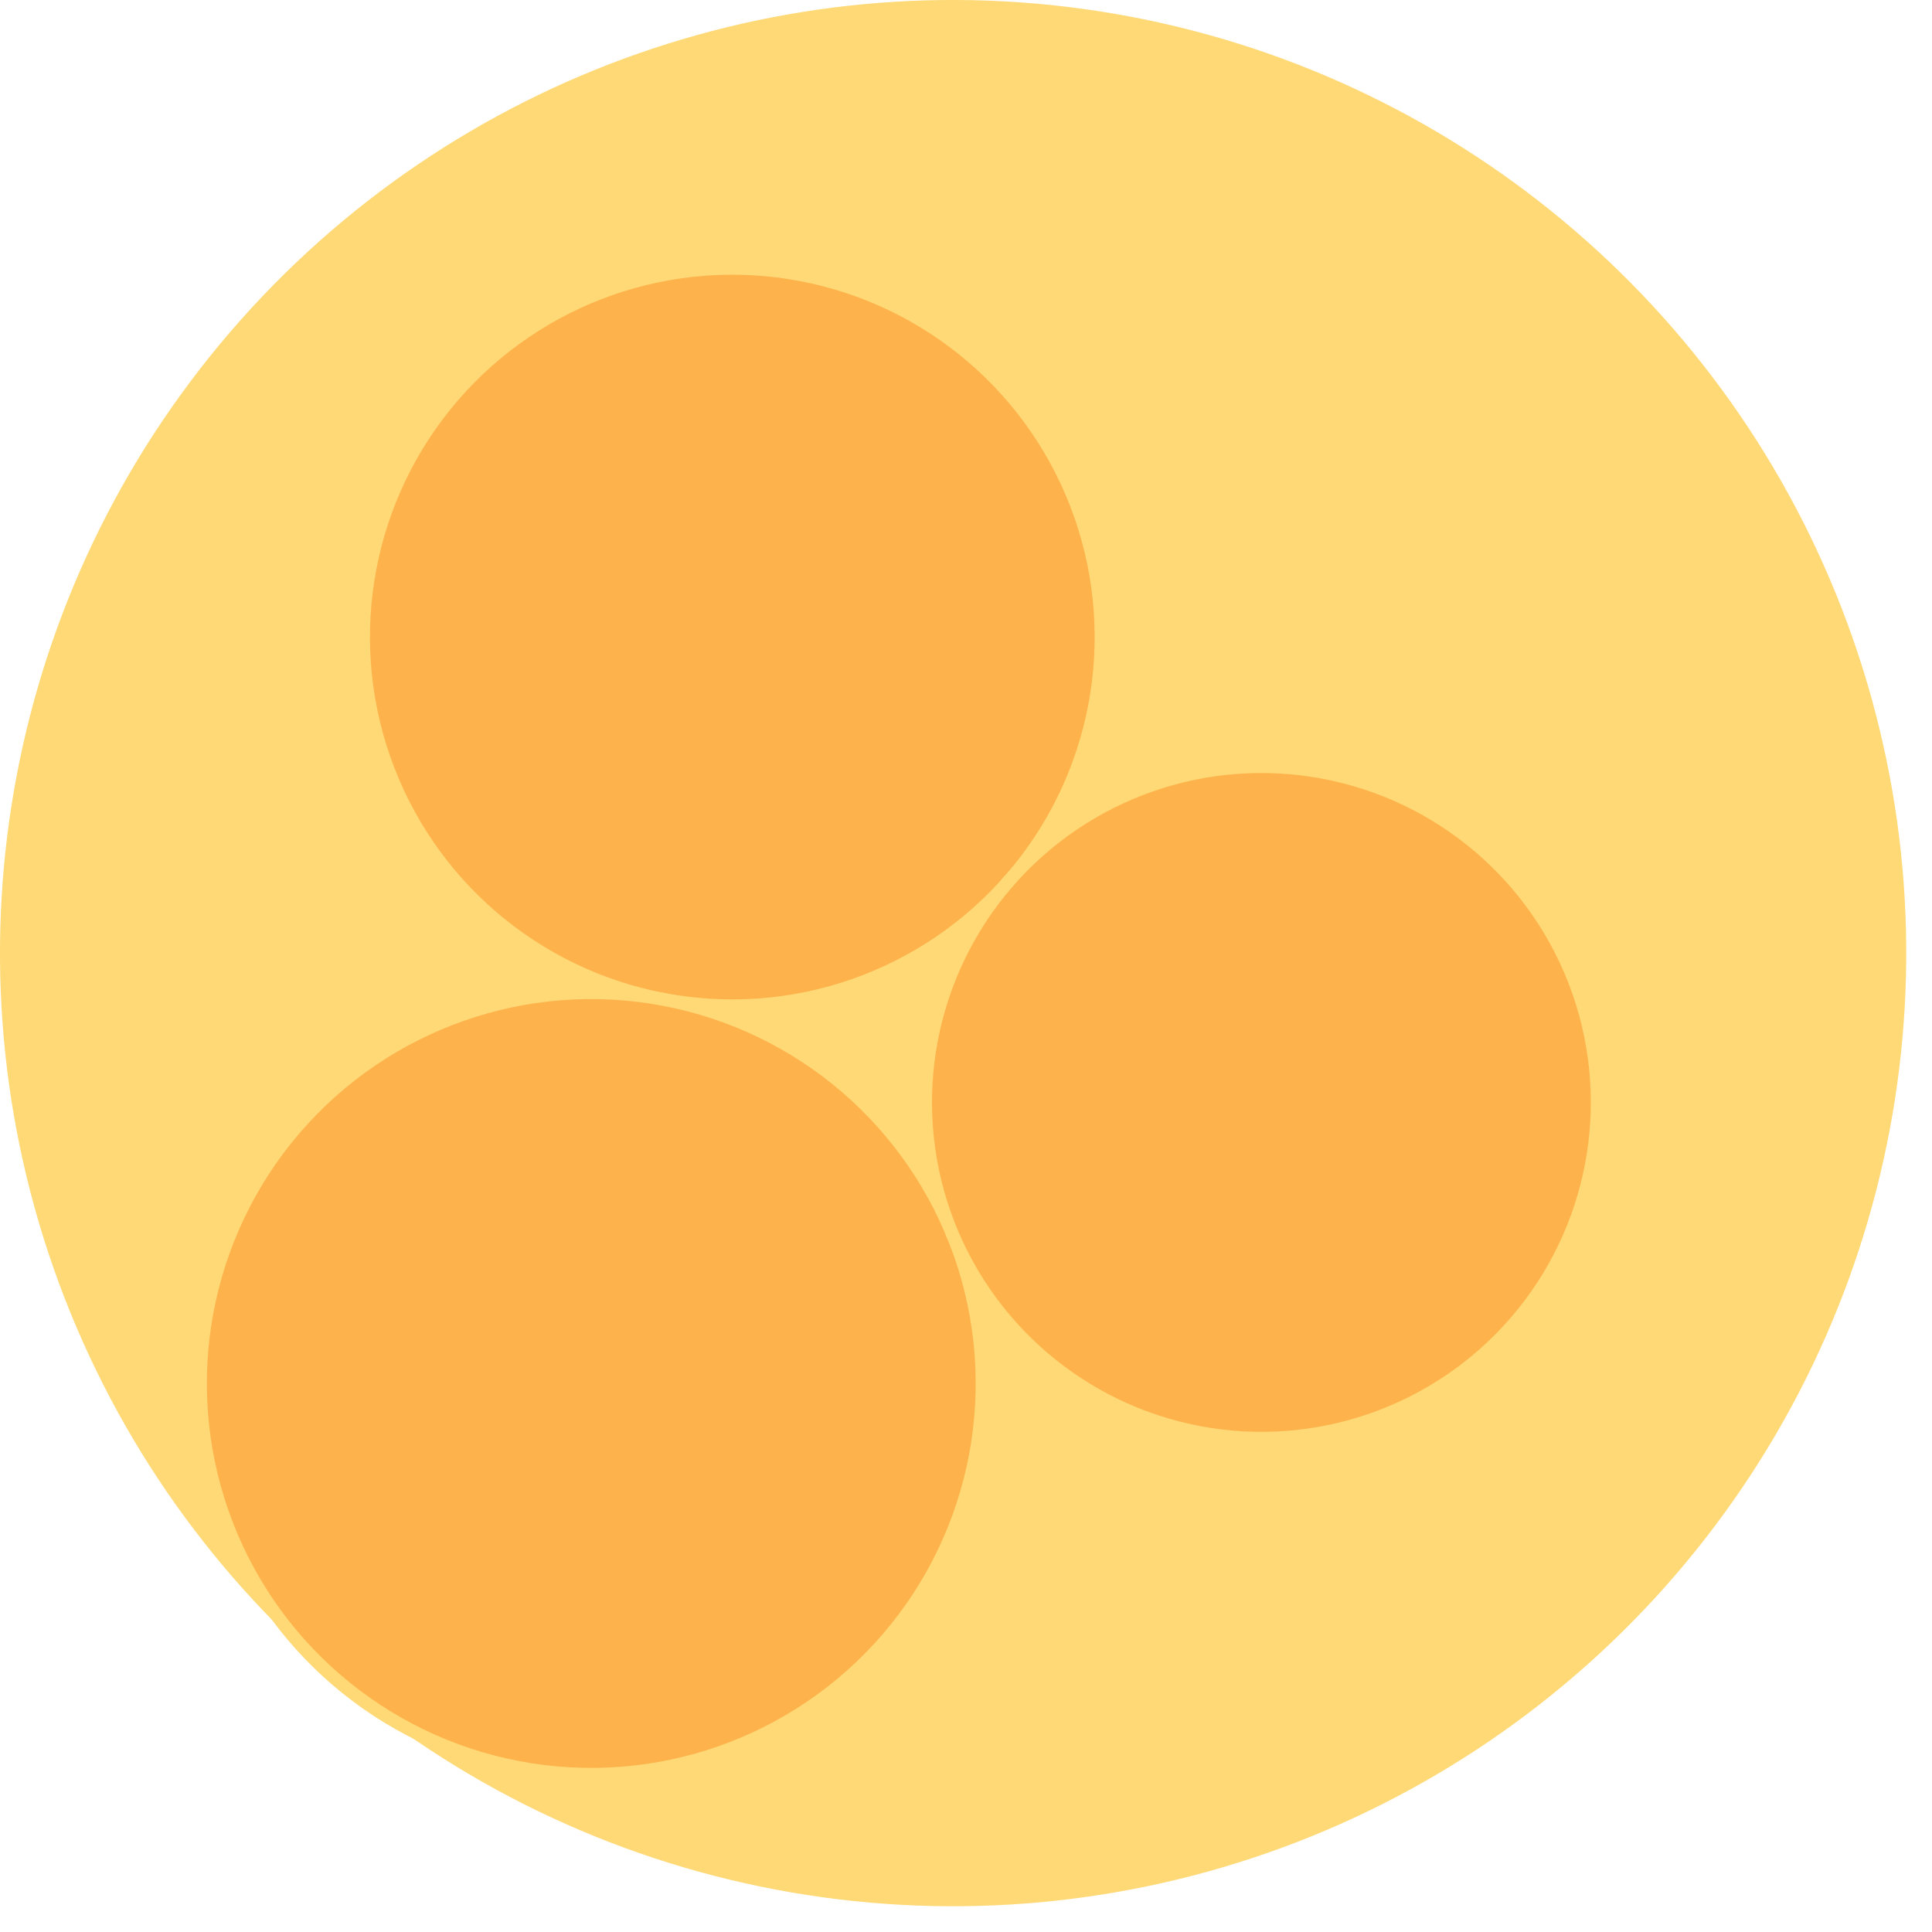<svg width="300" height="300" xmlns="http://www.w3.org/2000/svg" style="animation-delay: 0s; animation-direction: normal; animation-duration: 0s; animation-fill-mode: none; animation-iteration-count: 1; animation-name: none; animation-play-state: running; animation-timing-function: ease; background-attachment: scroll; background-blend-mode: normal; background-clip: border-box; background-color: rgba(0, 0, 0, 0); background-image: none; background-origin: padding-box; background-position: 0% 0%; background-repeat: repeat; background-size: auto; border-bottom-color: rgb(0, 0, 0); border-bottom-left-radius: 0px; border-bottom-right-radius: 0px; border-bottom-style: none; border-bottom-width: 0px; border-collapse: separate; border-image-outset: 0px; border-image-repeat: stretch; border-image-slice: 100%; border-image-source: none; border-image-width: 1; border-left-color: rgb(0, 0, 0); border-left-style: none; border-left-width: 0px; border-right-color: rgb(0, 0, 0); border-right-style: none; border-right-width: 0px; border-top-color: rgb(0, 0, 0); border-top-left-radius: 0px; border-top-right-radius: 0px; border-top-style: none; border-top-width: 0px; bottom: auto; box-shadow: none; box-sizing: content-box; break-after: auto; break-before: auto; break-inside: auto; caption-side: top; clear: none; clip: auto; color: rgb(0, 0, 0); content: ; cursor: auto; direction: ltr; display: inline; empty-cells: show; float: none; font-family: sans-serif; font-kerning: auto; font-size: 12px; font-stretch: normal; font-style: normal; font-variant: normal; font-variant-ligatures: normal; font-variant-caps: normal; font-variant-numeric: normal; font-weight: normal; height: 300px; image-rendering: auto; isolation: auto; left: auto; letter-spacing: normal; line-height: normal; list-style-image: none; list-style-position: outside; list-style-type: disc; margin-bottom: 0px; margin-left: 0px; margin-right: 0px; margin-top: 0px; max-height: none; max-width: none; min-height: 0px; min-width: 0px; mix-blend-mode: normal; object-fit: fill; object-position: 50% 50%; offset-distance: 0px; offset-path: none; offset-rotate: auto 0deg; offset-rotation: auto 0deg; opacity: 1; orphans: 2; outline-color: rgb(0, 0, 0); outline-offset: 0px; outline-style: none; outline-width: 0px; overflow-anchor: auto; overflow-wrap: normal; overflow-x: hidden; overflow-y: hidden; padding-bottom: 20px; padding-left: 20px; padding-right: 20px; padding-top: 20px; pointer-events: auto; position: static; resize: none; right: auto; speak: normal; table-layout: auto; tab-size: 8; text-align: start; text-align-last: auto; text-decoration: none; text-indent: 0px; text-rendering: auto; text-shadow: none; text-size-adjust: auto; text-overflow: clip; text-transform: none; top: auto; touch-action: auto; transition-delay: 0s; transition-duration: 0s; transition-property: all; transition-timing-function: ease; unicode-bidi: normal; vertical-align: baseline; visibility: visible; white-space: normal; widows: 2; width: 300px; will-change: auto; word-break: normal; word-spacing: 0px; word-wrap: normal; z-index: auto; zoom: 1; -webkit-appearance: none; backface-visibility: visible; -webkit-background-clip: border-box; -webkit-background-origin: padding-box; -webkit-border-horizontal-spacing: 0px; -webkit-border-image: none; -webkit-border-vertical-spacing: 0px; -webkit-box-align: stretch; -webkit-box-decoration-break: slice; -webkit-box-direction: normal; -webkit-box-flex: 0; -webkit-box-flex-group: 1; -webkit-box-lines: single; -webkit-box-ordinal-group: 1; -webkit-box-orient: horizontal; -webkit-box-pack: start; -webkit-box-reflect: none; column-count: auto; column-gap: normal; column-rule-color: rgb(0, 0, 0); column-rule-style: none; column-rule-width: 0px; column-span: none; column-width: auto; align-content: stretch; align-items: stretch; align-self: stretch; flex-basis: auto; flex-grow: 0; flex-shrink: 1; flex-direction: row; flex-wrap: nowrap; justify-content: flex-start; -webkit-font-smoothing: auto; -webkit-highlight: none; hyphens: manual; -webkit-hyphenate-character: auto; -webkit-line-break: auto; -webkit-line-clamp: none; -webkit-locale: &quot;en&quot;; -webkit-margin-before-collapse: collapse; -webkit-margin-after-collapse: collapse; -webkit-mask-box-image: none; -webkit-mask-box-image-outset: 0px; -webkit-mask-box-image-repeat: stretch; -webkit-mask-box-image-slice: 0 fill; -webkit-mask-box-image-source: none; -webkit-mask-box-image-width: auto; -webkit-mask-clip: border-box; -webkit-mask-composite: source-over; -webkit-mask-image: none; -webkit-mask-origin: border-box; -webkit-mask-position: 0% 0%; -webkit-mask-repeat: repeat; -webkit-mask-size: auto; order: 0; perspective: none; perspective-origin: 170px 170px; -webkit-print-color-adjust: economy; -webkit-rtl-ordering: logical; shape-outside: none; shape-image-threshold: 0; shape-margin: 0px; -webkit-tap-highlight-color: rgba(0, 0, 0, 0.18); -webkit-text-combine: none; -webkit-text-decorations-in-effect: none; -webkit-text-emphasis-color: rgb(0, 0, 0); -webkit-text-emphasis-position: over; -webkit-text-emphasis-style: none; -webkit-text-fill-color: rgb(0, 0, 0); -webkit-text-orientation: vertical-right; -webkit-text-security: none; -webkit-text-stroke-color: rgb(0, 0, 0); -webkit-text-stroke-width: 0px; transform: none; transform-origin: 170px 170px; transform-style: flat; -webkit-user-drag: auto; -webkit-user-modify: read-only; user-select: text; -webkit-writing-mode: horizontal-tb; -webkit-app-region: no-drag; buffered-rendering: auto; clip-path: none; clip-rule: nonzero; mask: none; filter: none; flood-color: rgb(0, 0, 0); flood-opacity: 1; lighting-color: rgb(255, 255, 255); stop-color: rgb(0, 0, 0); stop-opacity: 1; color-interpolation: sRGB; color-interpolation-filters: linearRGB; color-rendering: auto; fill: rgb(0, 0, 0); fill-opacity: 1; fill-rule: nonzero; marker-end: none; marker-mid: none; marker-start: none; mask-type: luminance; shape-rendering: auto; stroke: none; stroke-dasharray: none; stroke-dashoffset: 0px; stroke-linecap: butt; stroke-linejoin: miter; stroke-miterlimit: 4; stroke-opacity: 1; stroke-width: 1px; alignment-baseline: auto; baseline-shift: 0px; dominant-baseline: auto; text-anchor: start; writing-mode: horizontal-tb; vector-effect: none; paint-order: fill stroke markers; d: none; cx: 0px; cy: 0px; x: 0px; y: 0px; r: 0px; rx: auto; ry: auto;" version="1.1" xmlns:xlink="http://www.w3.org/1999/xlink"><style type="text/css">svg { padding: 20px; }
.child circle { fill: none; }</style><svg xmlns="http://www.w3.org/2000/svg" x="0" y="0"><g transform="translate(0 0) scale(1)"><g class="node" transform="translate(148,148) rotate(135)"><title>0-Connected</title><circle r="148" style="stroke: black; stroke-width: 0; fill: none;"/><g class="node" transform="translate(0,0) rotate(-34.3)"><title>1-Connected</title><circle r="148" style="stroke: black; stroke-width: 0; fill: rgb(254, 217, 118);"/><g class="node" transform="translate(-41.856,42.803) rotate(0)"><title>2-Connected</title><circle r="57.265" style="stroke: rgb(254, 217, 118); stroke-width: 2; fill: rgb(254, 178, 76);"/><g class="child node" transform="translate(0,0) rotate(0)"><title>2-Connected</title><circle r="19.088" style="stroke: black; stroke-width: 0;"/></g><g class="child node" transform="translate(38.176,0) rotate(0)"><title>2-Connected</title><circle r="19.088" style="stroke: black; stroke-width: 0;"/></g><g class="child node" transform="translate(19.088,-33.062) rotate(0)"><title>2-Connected</title><circle r="19.088" style="stroke: black; stroke-width: 0;"/></g><g class="child node" transform="translate(-19.088,-33.062) rotate(0)"><title>2-Connected</title><circle r="19.088" style="stroke: black; stroke-width: 0;"/></g><g class="child node" transform="translate(-38.176,0) rotate(0)"><title>2-Connected</title><circle r="19.088" style="stroke: black; stroke-width: 0;"/></g><g class="child node" transform="translate(-19.088,33.062) rotate(0)"><title>2-Connected</title><circle r="19.088" style="stroke: black; stroke-width: 0;"/></g><g class="child node" transform="translate(19.088,33.062) rotate(0)"><title>2-Connected</title><circle r="19.088" style="stroke: black; stroke-width: 0;"/></g></g><g class="node" transform="translate(76.098,42.803) rotate(0)"><title>2-Connected</title><circle r="60.69" style="stroke: rgb(254, 217, 118); stroke-width: 2; fill: rgb(254, 178, 76);"/><g class="child node" transform="translate(0,16.531) rotate(0)"><title>2-Connected</title><circle r="19.088" style="stroke: black; stroke-width: 0;"/></g><g class="child node" transform="translate(38.176,16.531) rotate(0)"><title>2-Connected</title><circle r="19.088" style="stroke: black; stroke-width: 0;"/></g><g class="child node" transform="translate(19.088,-16.531) rotate(0)"><title>2-Connected</title><circle r="19.088" style="stroke: black; stroke-width: 0;"/></g><g class="child node" transform="translate(-19.088,-16.531) rotate(0)"><title>2-Connected</title><circle r="19.088" style="stroke: black; stroke-width: 0;"/></g><g class="child node" transform="translate(-38.176,16.531) rotate(0)"><title>2-Connected</title><circle r="19.088" style="stroke: black; stroke-width: 0;"/></g></g><g class="node" transform="translate(13.894,-51.343) rotate(0)"><title>2-Connected</title><circle r="52.15" style="stroke: rgb(254, 217, 118); stroke-width: 2; fill: rgb(254, 178, 76);"/><g class="child node" transform="translate(-9.544,16.531) rotate(0)"><title>2-Connected</title><circle r="19.088" style="stroke: black; stroke-width: 0;"/></g><g class="child node" transform="translate(28.632,16.531) rotate(0)"><title>2-Connected</title><circle r="19.088" style="stroke: black; stroke-width: 0;"/></g><g class="child node" transform="translate(9.544,-16.531) rotate(0)"><title>2-Connected</title><circle r="19.088" style="stroke: black; stroke-width: 0;"/></g><g class="child node" transform="translate(-28.632,-16.531) rotate(0)"><title>2-Connected</title><circle r="19.088" style="stroke: black; stroke-width: 0;"/></g></g><g class="child node" transform="translate(-54.792,-32.446) rotate(0)"><title>1-Connected</title><circle r="19.088" style="stroke: black; stroke-width: 0;"/></g><g class="child node" transform="translate(-89.605,-16.777) rotate(0)"><title>1-Connected</title><circle r="19.088" style="stroke: black; stroke-width: 0;"/></g><g class="child node" transform="translate(-112.481,13.786) rotate(0)"><title>1-Connected</title><circle r="19.088" style="stroke: black; stroke-width: 0;"/></g><g class="child node" transform="translate(-117.7,51.604) rotate(0)"><title>1-Connected</title><circle r="19.088" style="stroke: black; stroke-width: 0;"/></g></g></g></g></svg></svg>